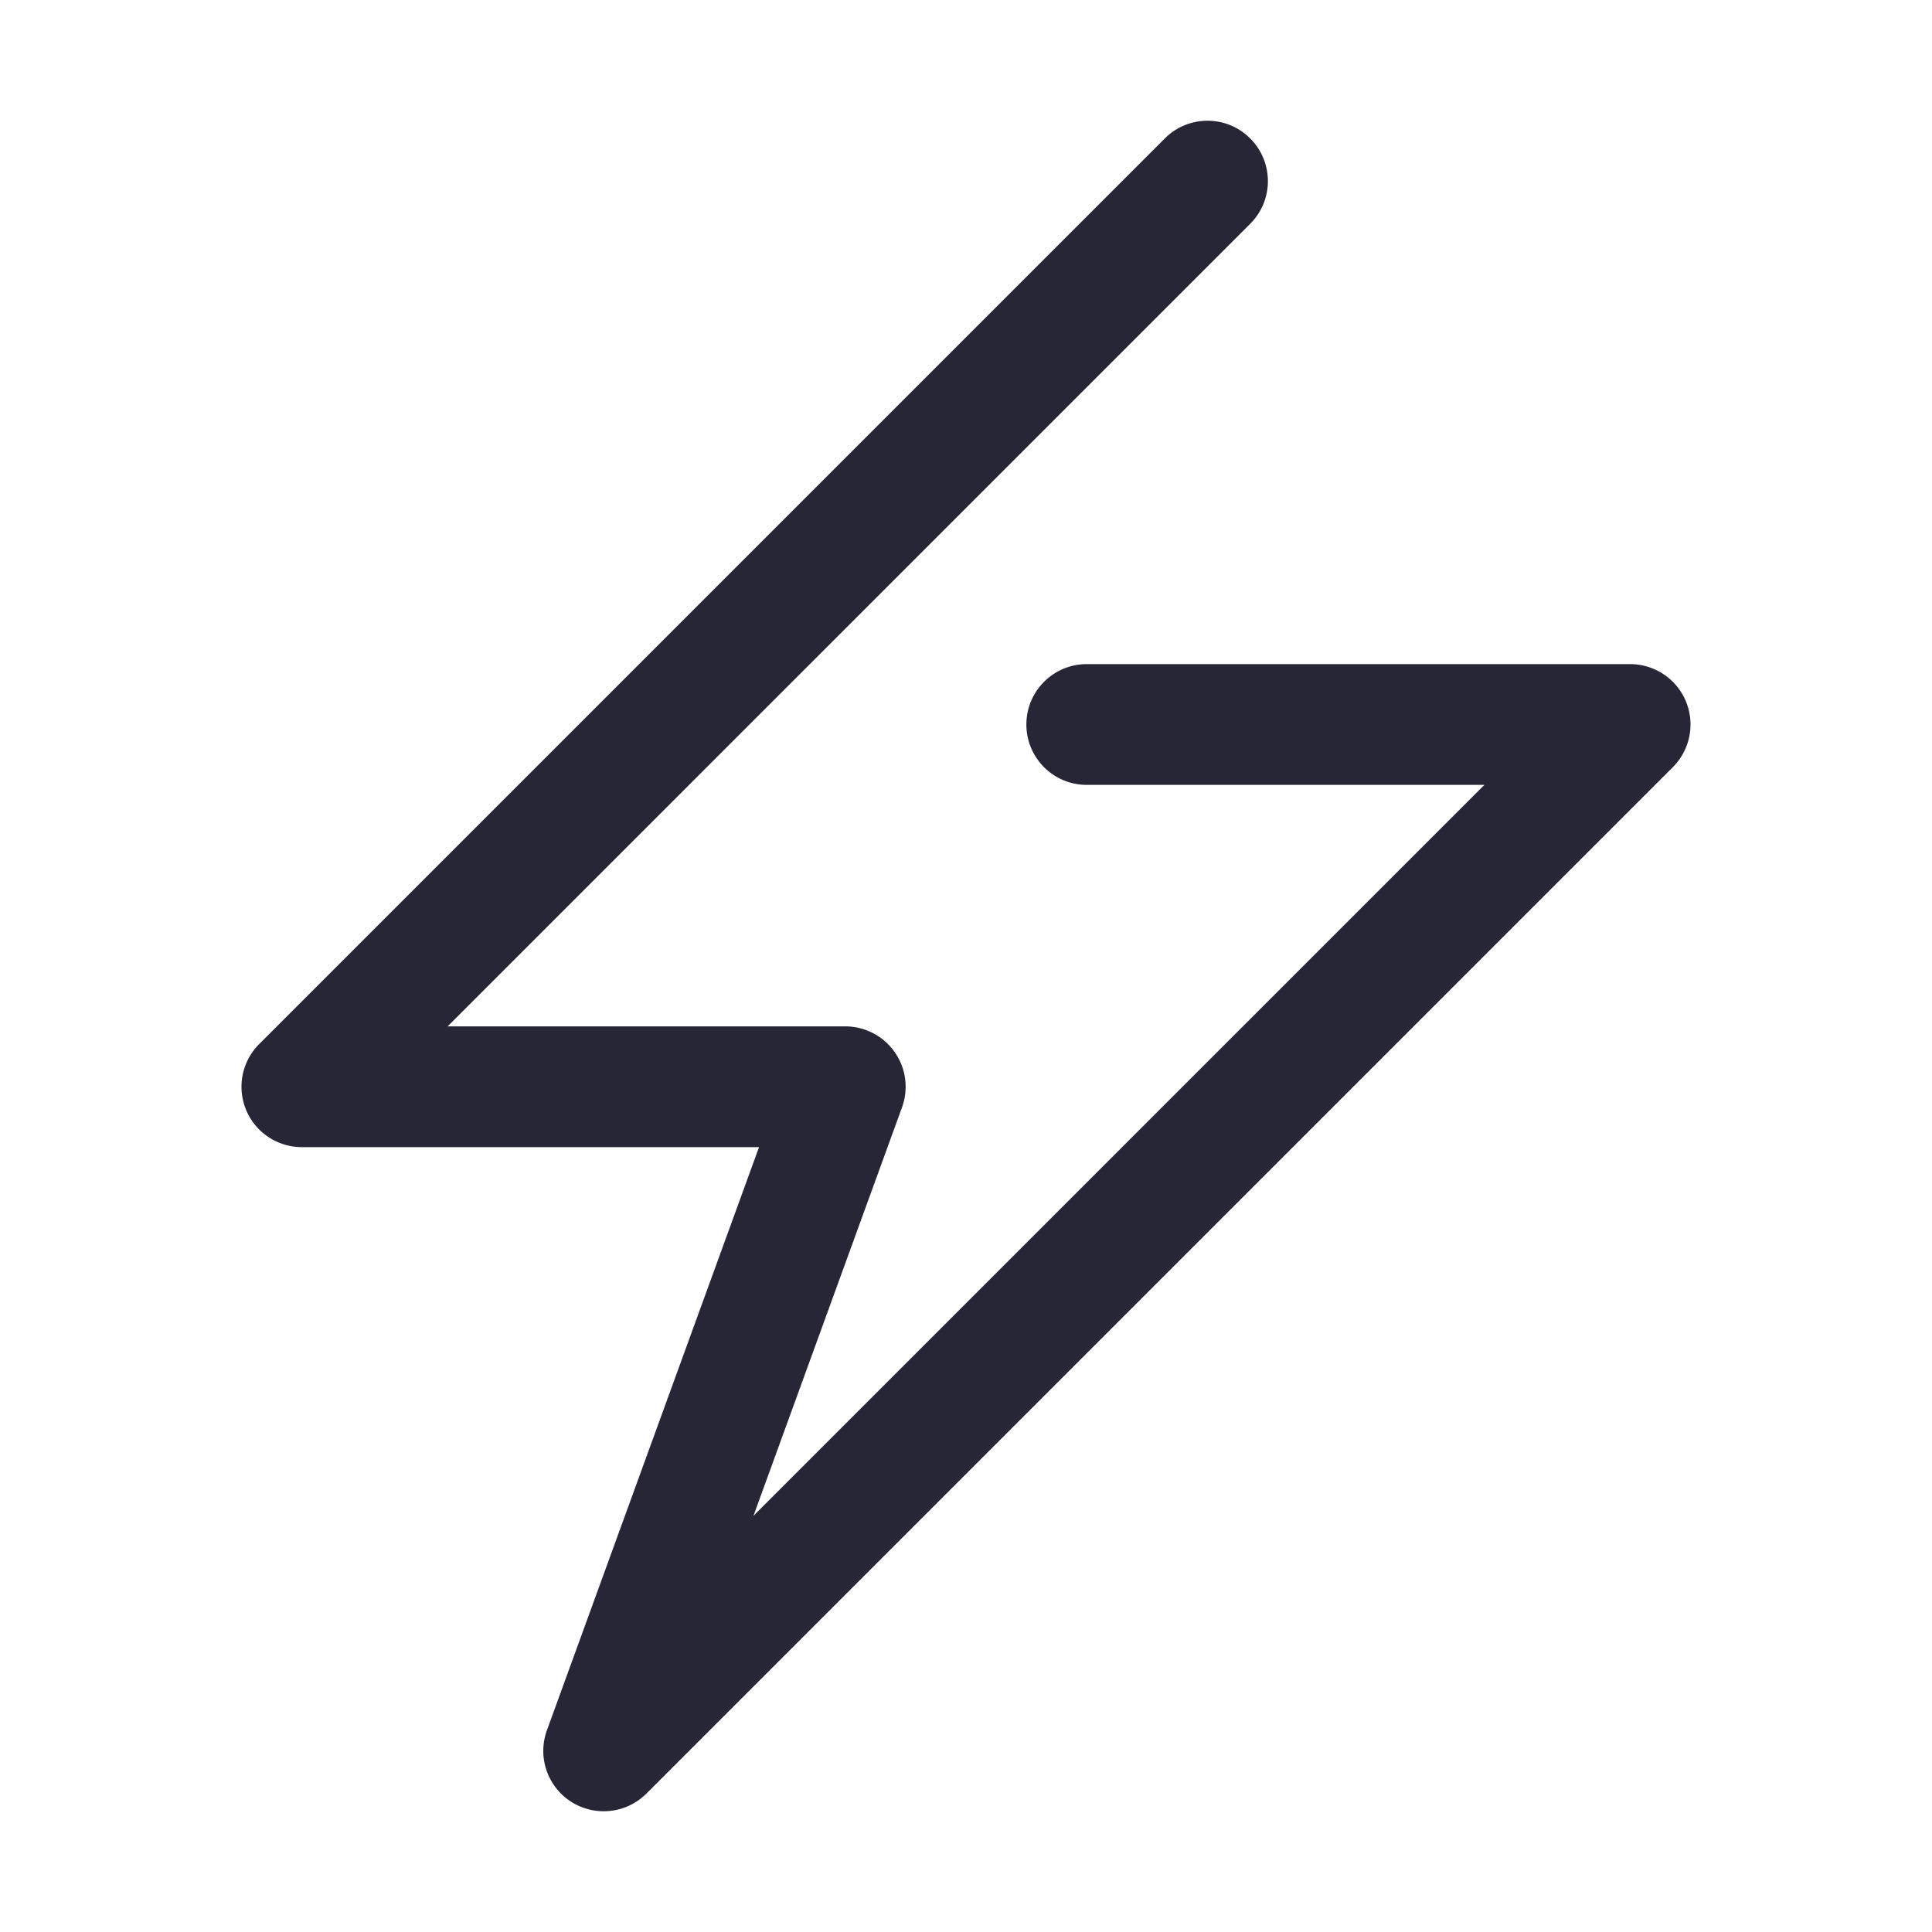 <?xml version="1.0" standalone="no"?><!DOCTYPE svg PUBLIC "-//W3C//DTD SVG 1.1//EN" "http://www.w3.org/Graphics/SVG/1.1/DTD/svg11.dtd"><svg t="1571989478083" class="icon" viewBox="0 0 1024 1024" version="1.1" xmlns="http://www.w3.org/2000/svg" p-id="31369" xmlns:xlink="http://www.w3.org/1999/xlink" width="200" height="200"><defs><style type="text/css"></style></defs><path d="M319.968 960c-5.92 0-11.904-1.664-17.184-4.992-12.672-8.064-18.016-23.84-12.896-37.952L402.304 608H160c-12.928 0-24.608-7.776-29.568-19.744s-2.208-25.728 6.944-34.88l480-480c12.512-12.512 32.736-12.512 45.248 0s12.512 32.736 0 45.248L237.248 544H448a31.952 31.952 0 0 1 26.208 13.664c6.016 8.544 7.424 19.456 3.872 29.28l-78.72 216.448L786.752 416H576c-17.696 0-32-14.336-32-32s14.304-32 32-32h288c12.928 0 24.64 7.808 29.568 19.744a31.997 31.997 0 0 1-6.944 34.88l-544 544A32.035 32.035 0 0 1 319.968 960z" fill="#272636" p-id="31370"></path></svg>